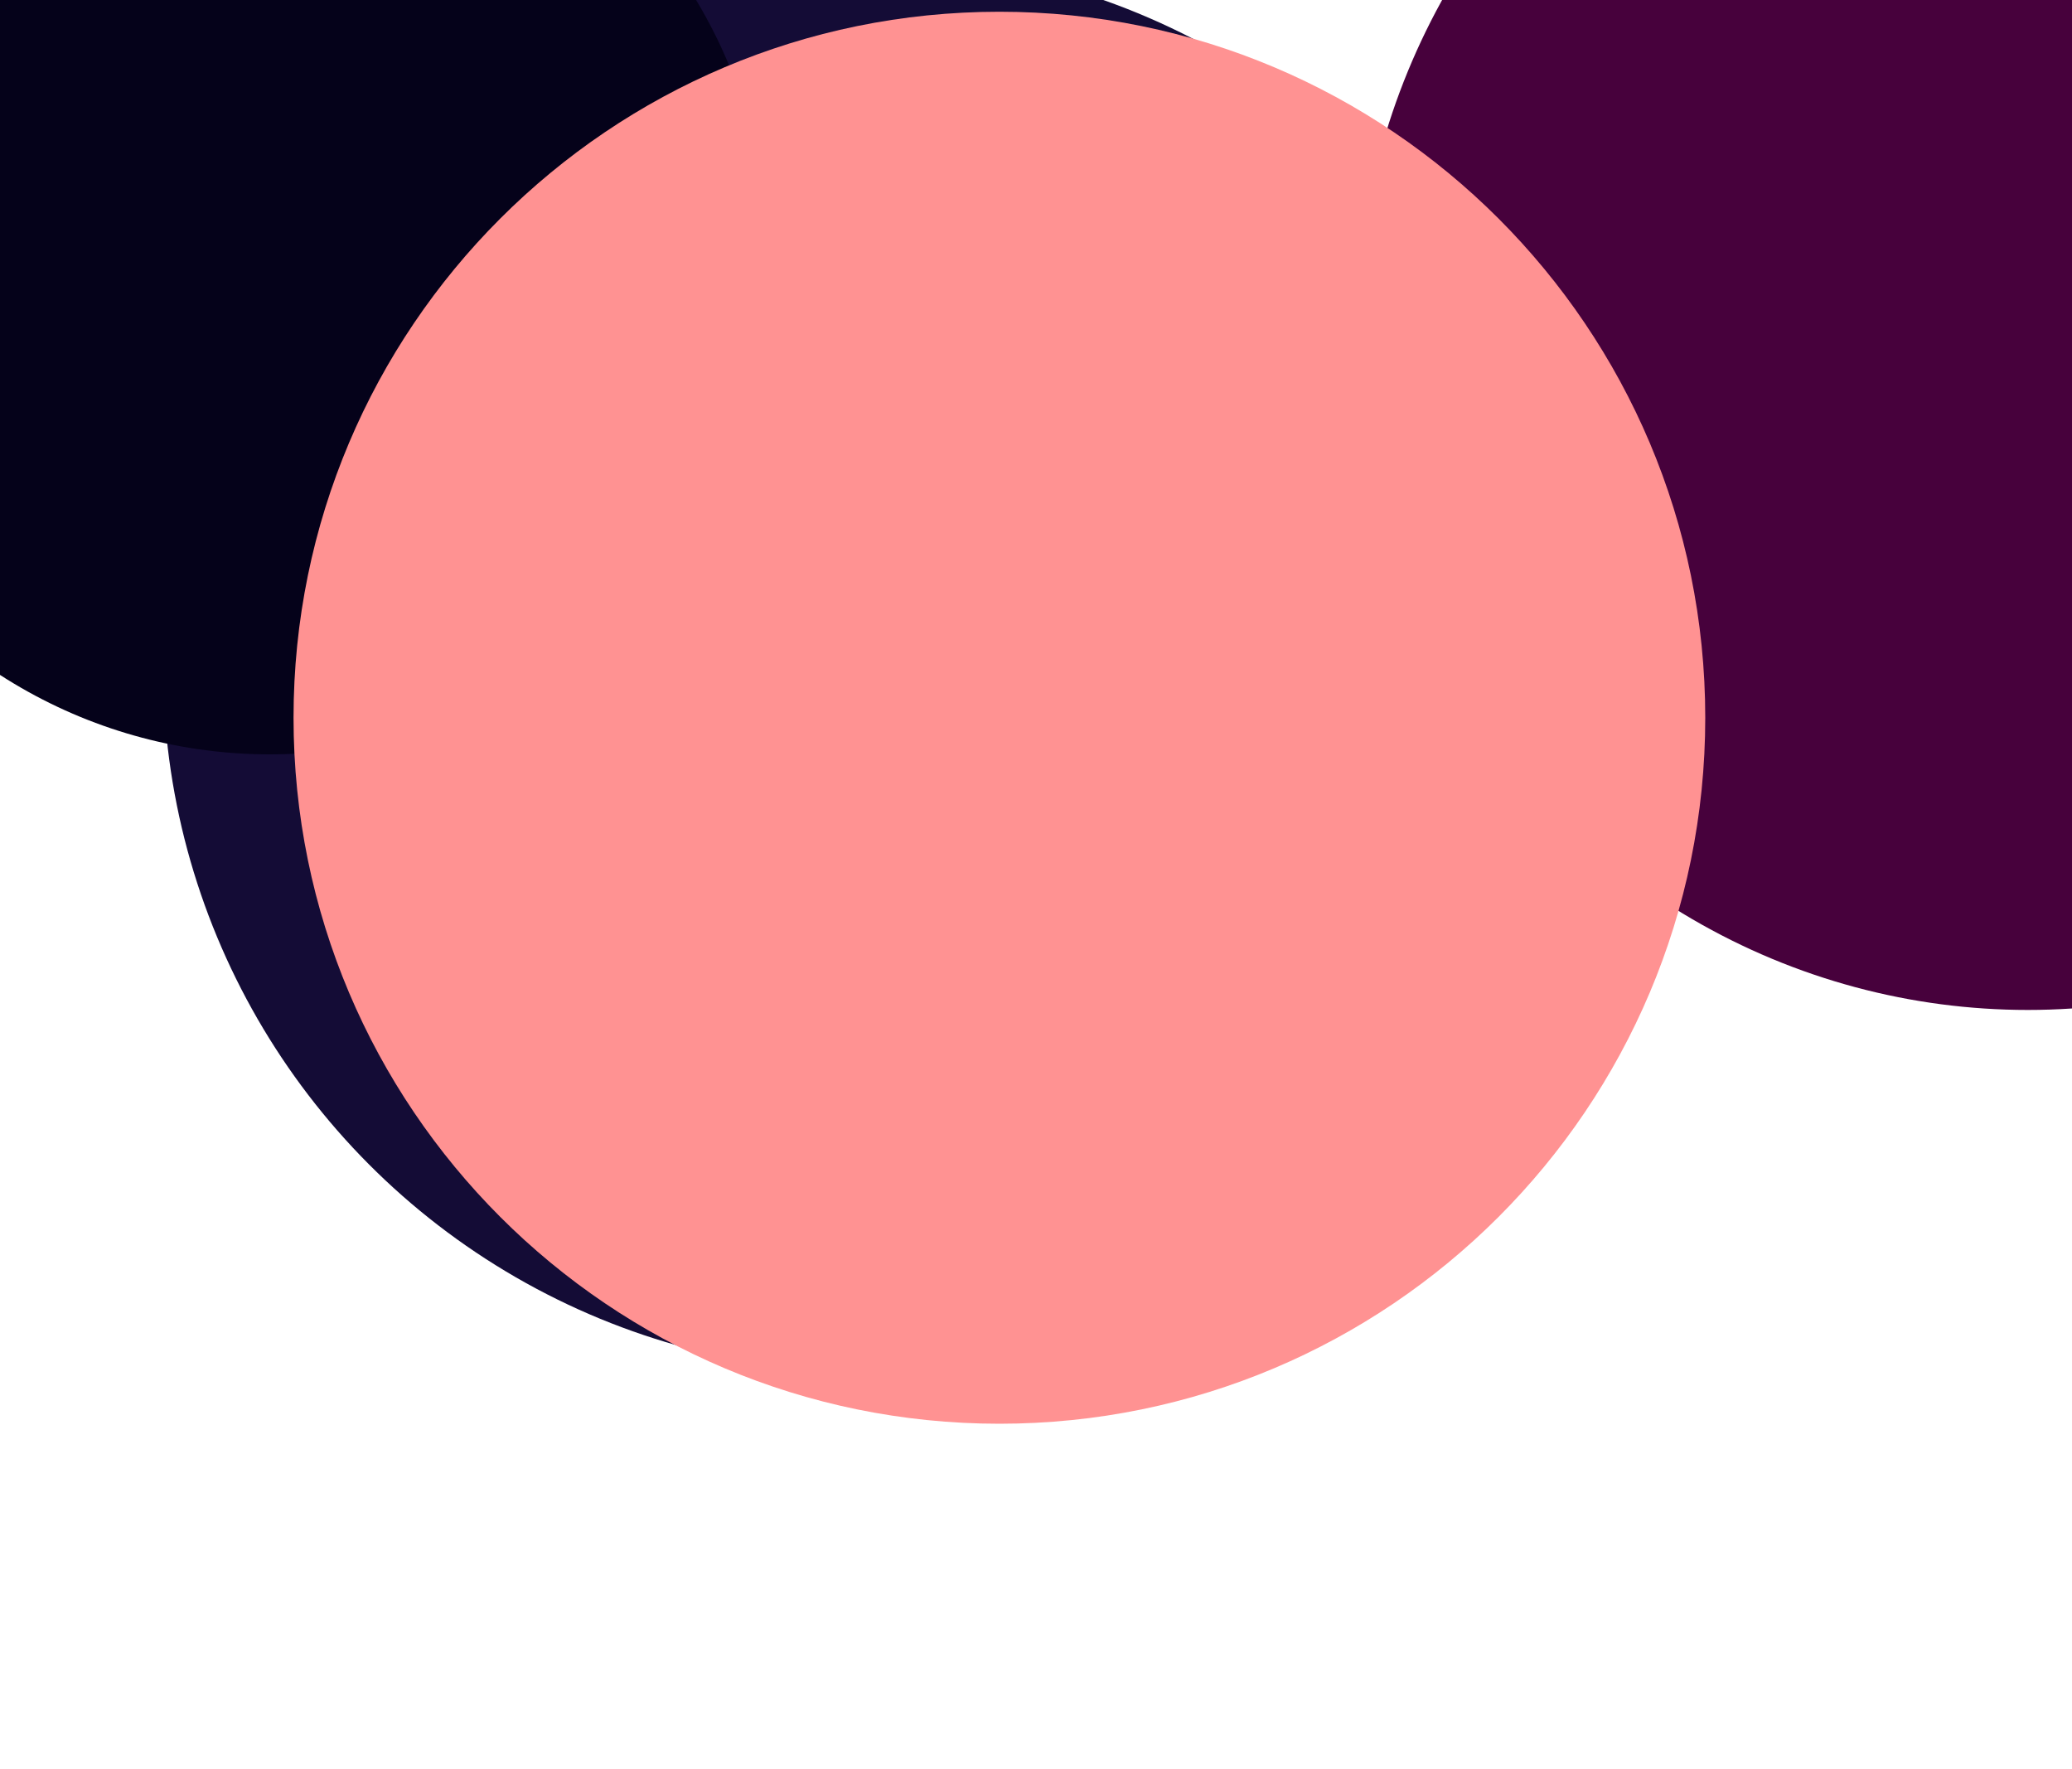 <svg width="3000" height="2561" viewBox="0 0 3000 2561" fill="none" xmlns="http://www.w3.org/2000/svg">
<g filter="url(#filter0_f_0_1)">
<circle cx="1258" cy="964" r="1022" fill="#140C36"/>
</g>
<g filter="url(#filter1_f_0_1)">
<circle cx="390.5" cy="371.5" r="720.5" fill="#05021A"/>
</g>
<g filter="url(#filter2_f_0_1)">
<ellipse cx="2936" cy="480" rx="972" ry="982" fill="#47013C"/>
</g>
<g style="mix-blend-mode:soft-light" filter="url(#filter3_f_0_1)">
<path d="M2469 1039C2469 1603.43 2011.43 2061 1447 2061C882.565 2061 425 1603.43 425 1039C425 474.565 882.565 17 1447 17C2011.43 17 2469 474.565 2469 1039Z" fill="#FF9292"/>
</g>
<defs>
<filter id="filter0_f_0_1" x="-264" y="-558" width="3044" height="3044" filterUnits="userSpaceOnUse" color-interpolation-filters="sRGB">
<feFlood flood-opacity="0" result="BackgroundImageFix"/>
<feBlend mode="normal" in="SourceGraphic" in2="BackgroundImageFix" result="shape"/>
<feGaussianBlur stdDeviation="250" result="effect1_foregroundBlur_0_1"/>
</filter>
<filter id="filter1_f_0_1" x="-830" y="-849" width="2441" height="2441" filterUnits="userSpaceOnUse" color-interpolation-filters="sRGB">
<feFlood flood-opacity="0" result="BackgroundImageFix"/>
<feBlend mode="normal" in="SourceGraphic" in2="BackgroundImageFix" result="shape"/>
<feGaussianBlur stdDeviation="250" result="effect1_foregroundBlur_0_1"/>
</filter>
<filter id="filter2_f_0_1" x="964" y="-1502" width="3944" height="3964" filterUnits="userSpaceOnUse" color-interpolation-filters="sRGB">
<feFlood flood-opacity="0" result="BackgroundImageFix"/>
<feBlend mode="normal" in="SourceGraphic" in2="BackgroundImageFix" result="shape"/>
<feGaussianBlur stdDeviation="500" result="effect1_foregroundBlur_0_1"/>
</filter>
<filter id="filter3_f_0_1" x="-75.001" y="-483" width="3044" height="3044" filterUnits="userSpaceOnUse" color-interpolation-filters="sRGB">
<feFlood flood-opacity="0" result="BackgroundImageFix"/>
<feBlend mode="normal" in="SourceGraphic" in2="BackgroundImageFix" result="shape"/>
<feGaussianBlur stdDeviation="250" result="effect1_foregroundBlur_0_1"/>
</filter>
</defs>
</svg>
